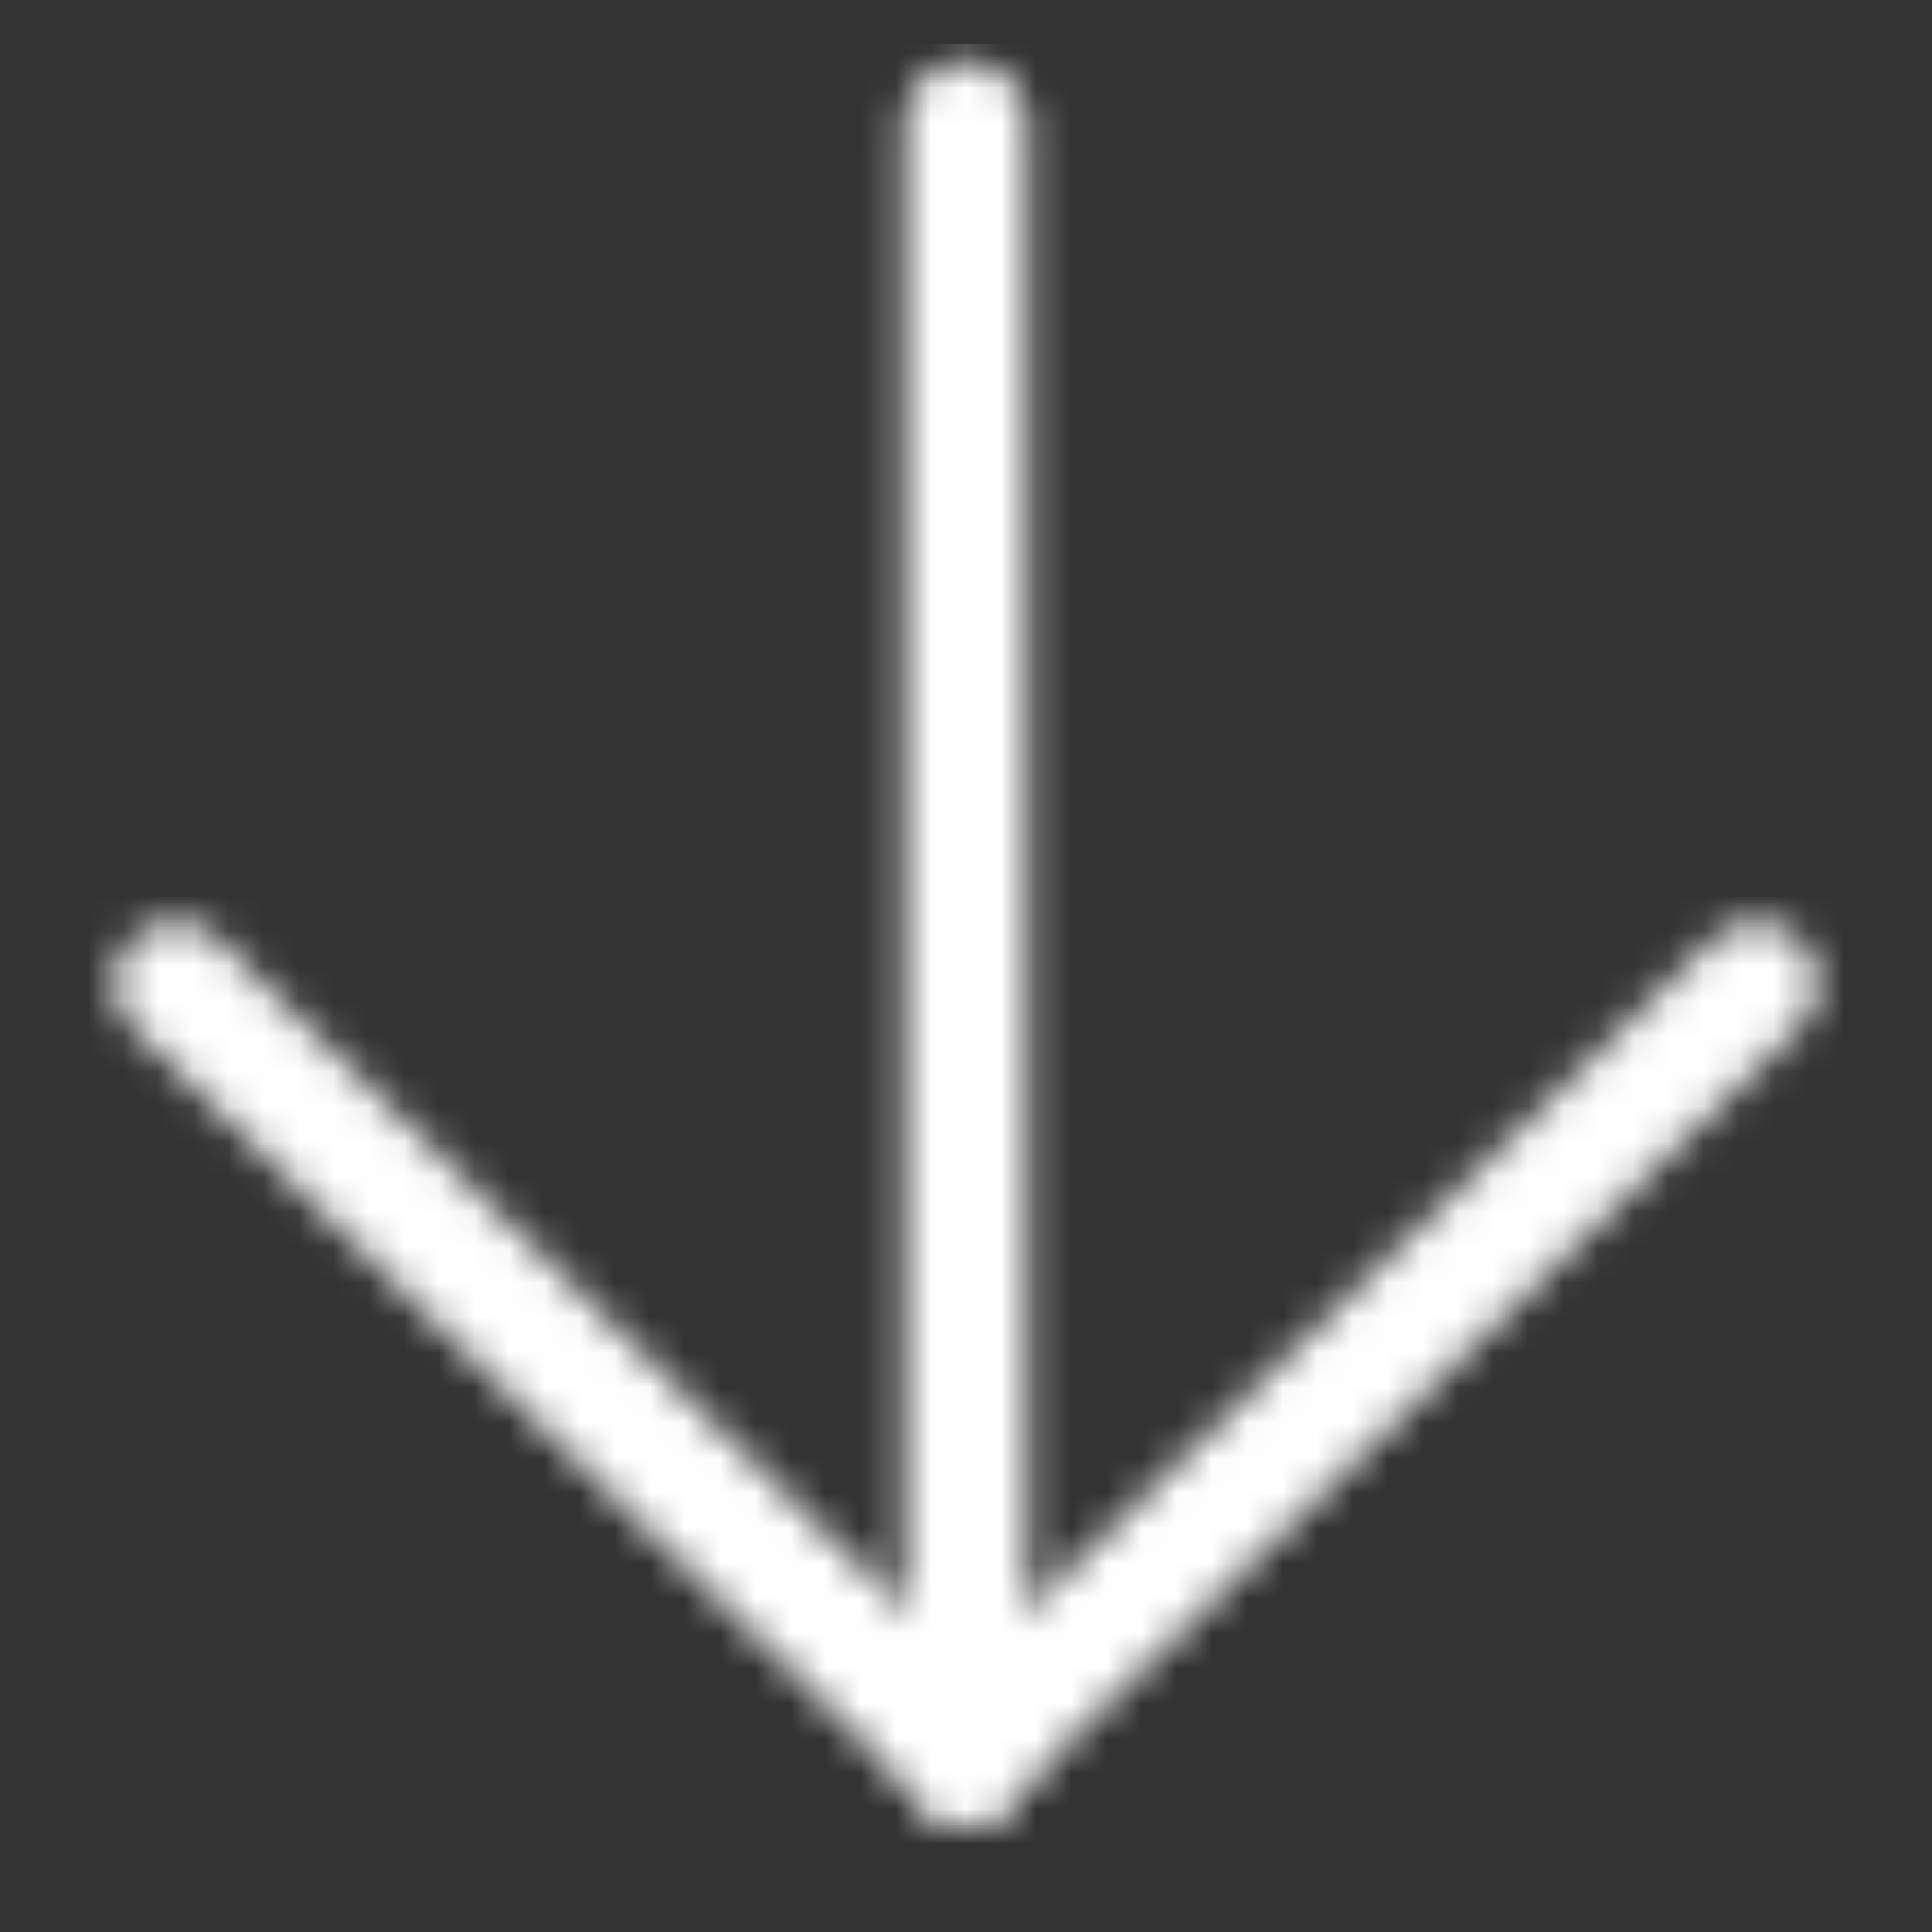 <?xml version="1.0" ?><!DOCTYPE svg  PUBLIC '-//W3C//DTD SVG 1.1//EN'  'http://www.w3.org/Graphics/SVG/1.1/DTD/svg11.dtd'><svg enable-background="new 0 0 55 55" height="55px" version="1.1" viewBox="0 0 55 55" width="55px" x="0px" xml:space="preserve" xmlns="http://www.w3.org/2000/svg" xmlns:xlink="http://www.w3.org/1999/xlink" y="0px"><rect x="0" y="0" width="55" height="55" fill="#333333" stroke="none"/><g display="block" id="stock-xo_1_">
	<defs>
		<mask id="Mask" maskUnits="userSpaceOnUse" x="0" y="0" width="55" height="55">
			<line x1="27.5" y1="3.5" x2="27.5" y2="50" stroke-width="3.5" stroke="#FFFFFF" stroke-linecap="round"/>
			<line x1="5" y1="28" x2="27.5" y2="50" stroke-width="3.5" stroke="#FFFFFF" stroke-linecap="round"/>
			<line x1="50" y1="28" x2="27.5" y2="50" stroke-width="3.5" stroke="#FFFFFF" stroke-linecap="round"/>
		</mask>
	</defs>
	<path d="M 3 12 Q 3 3 12 3 L 43 3 Q 53 3 53 12 L 53 43 Q 53 53 43 53 L 12 53 Q 3 53 3 43 z" fill="#FFFFFF" stroke="#FFFFFF" stroke-width="3.5" mask="url(#Mask)"/>
</g></svg>